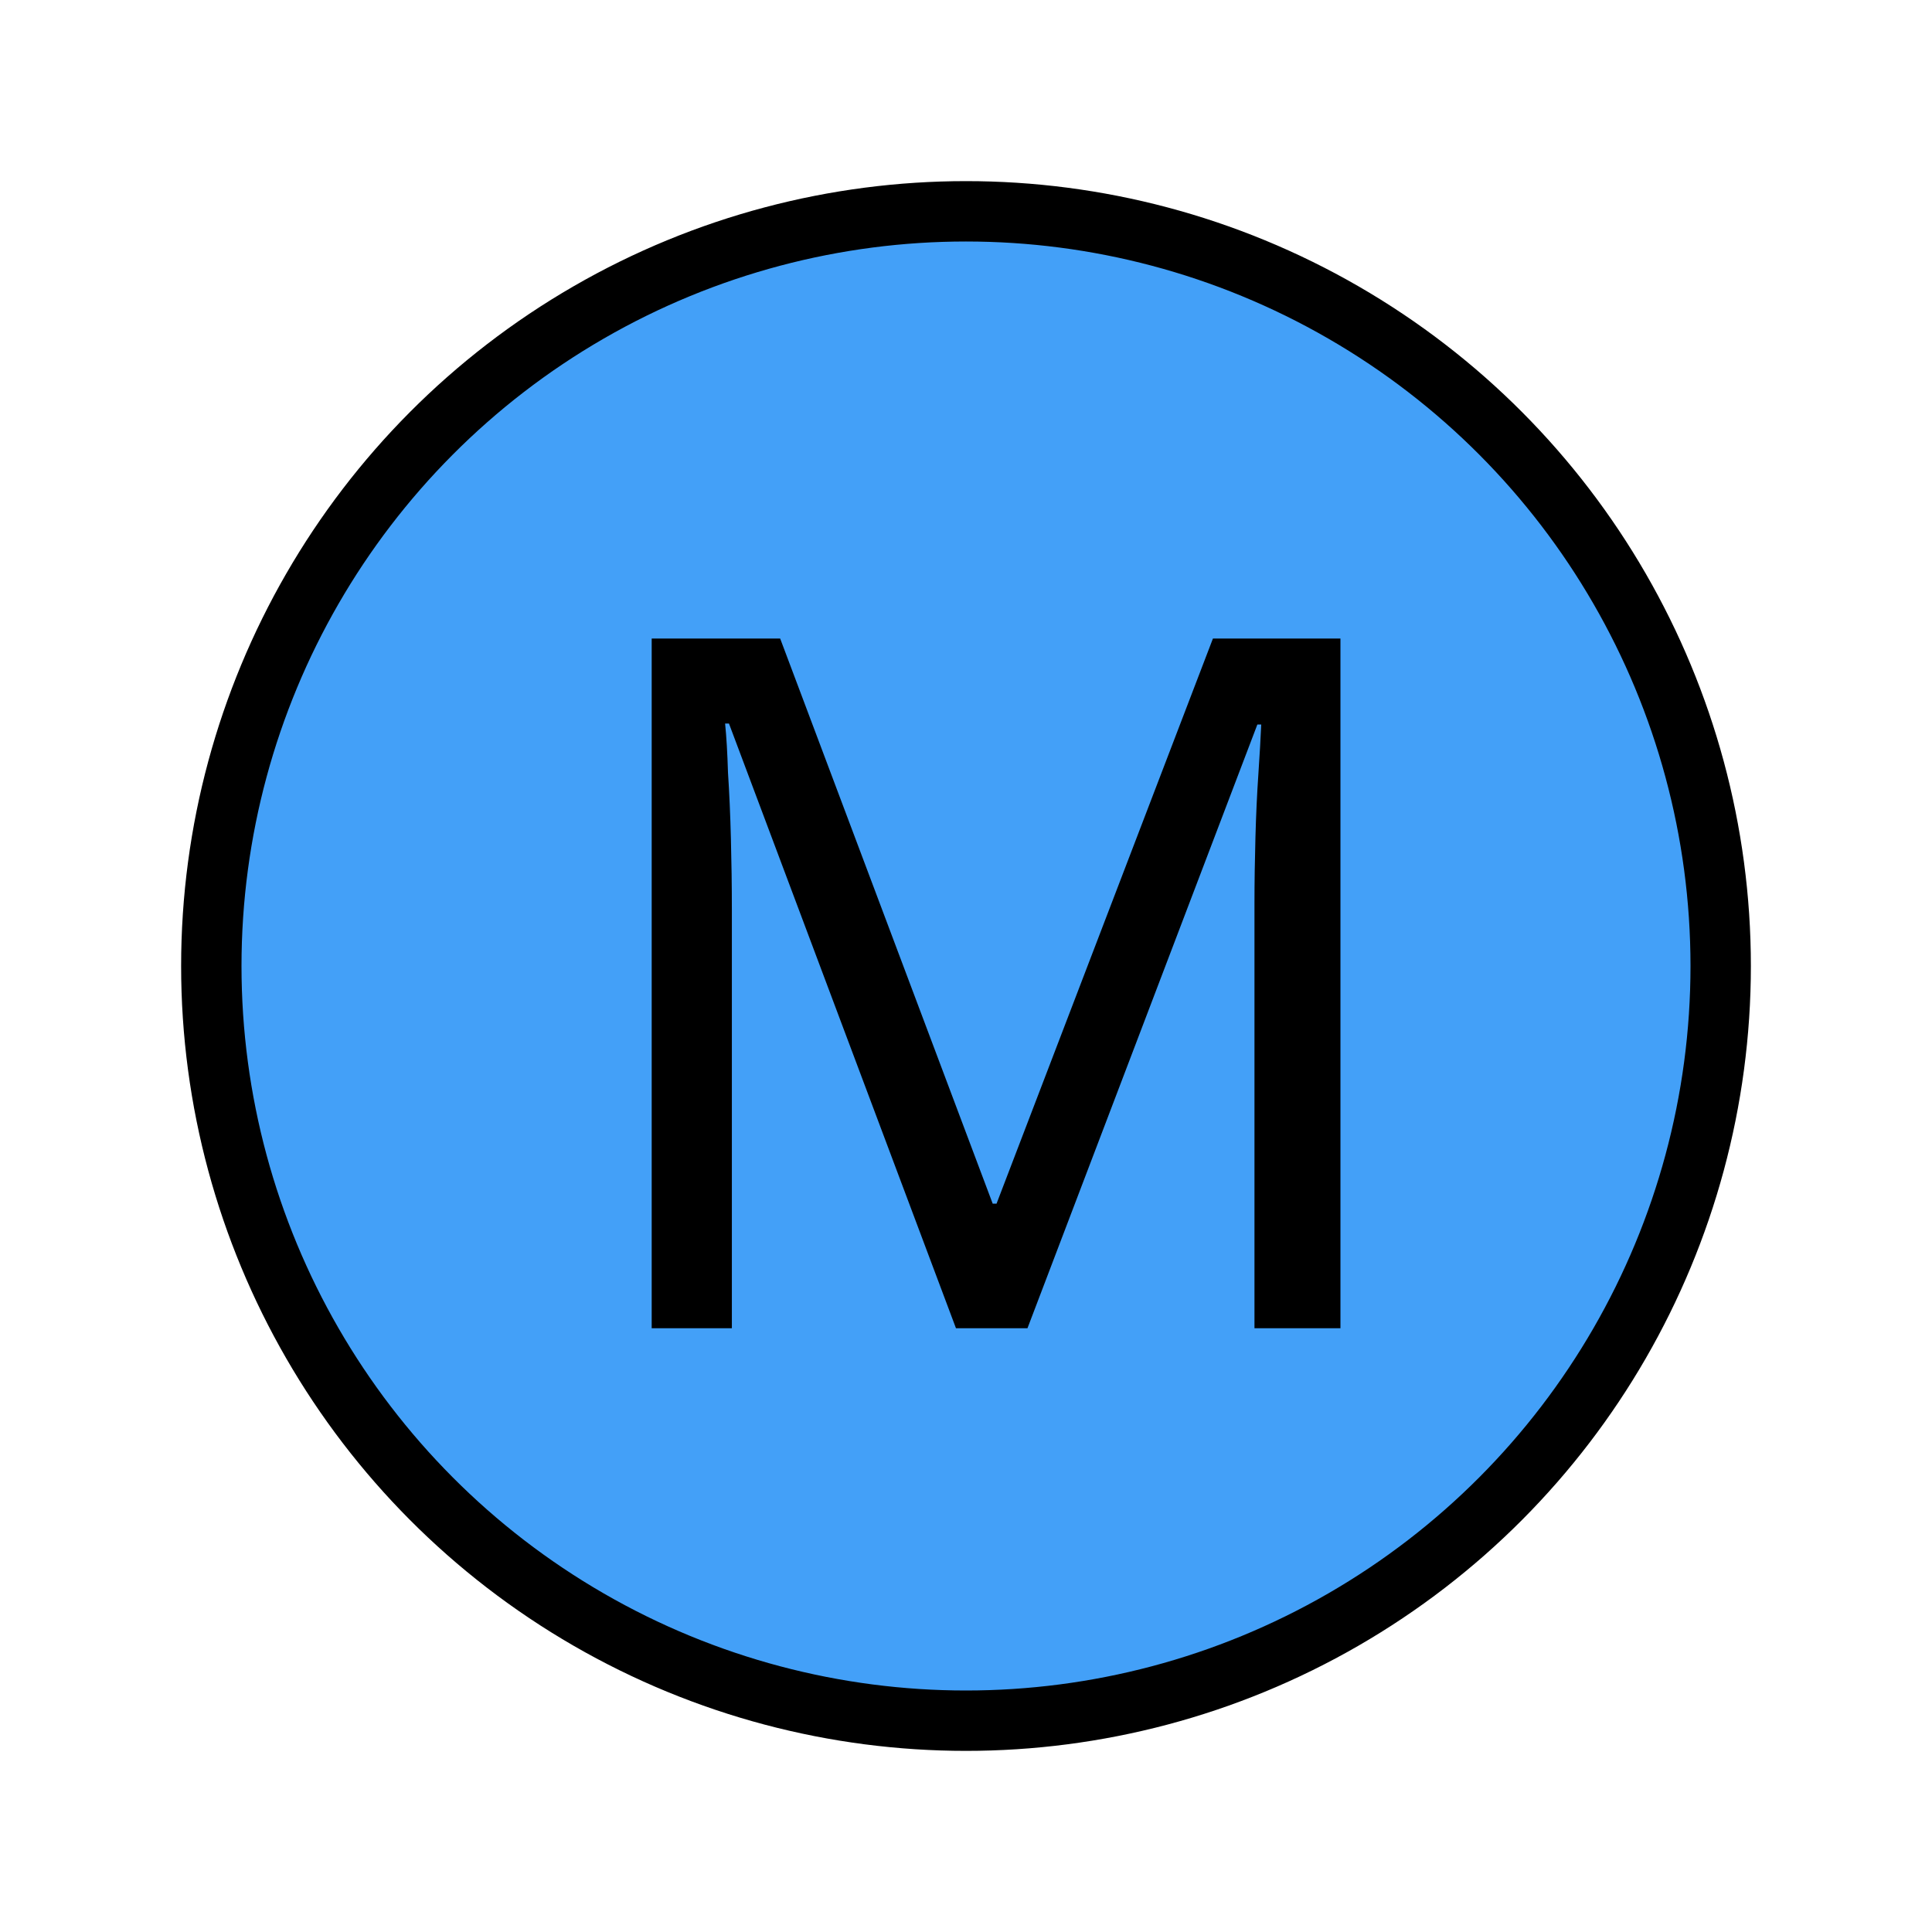 <svg width="16" height="16" viewBox="0 0 16 16" fill="none" xmlns="http://www.w3.org/2000/svg">
<circle cx="8" cy="8" r="6.25" fill="#43A0F8" stroke="black" stroke-width="0.5"/>
<path d="M7.917 11L6.037 5.992H6.005C6.016 6.099 6.024 6.235 6.029 6.4C6.04 6.565 6.048 6.747 6.053 6.944C6.058 7.136 6.061 7.333 6.061 7.536V11H5.397V5.288H6.461L8.221 9.968H8.253L10.045 5.288H11.101V11H10.389V7.488C10.389 7.301 10.392 7.117 10.397 6.936C10.402 6.749 10.41 6.576 10.421 6.416C10.432 6.251 10.44 6.112 10.445 6H10.413L8.509 11H7.917Z" fill="black"/>
</svg>
